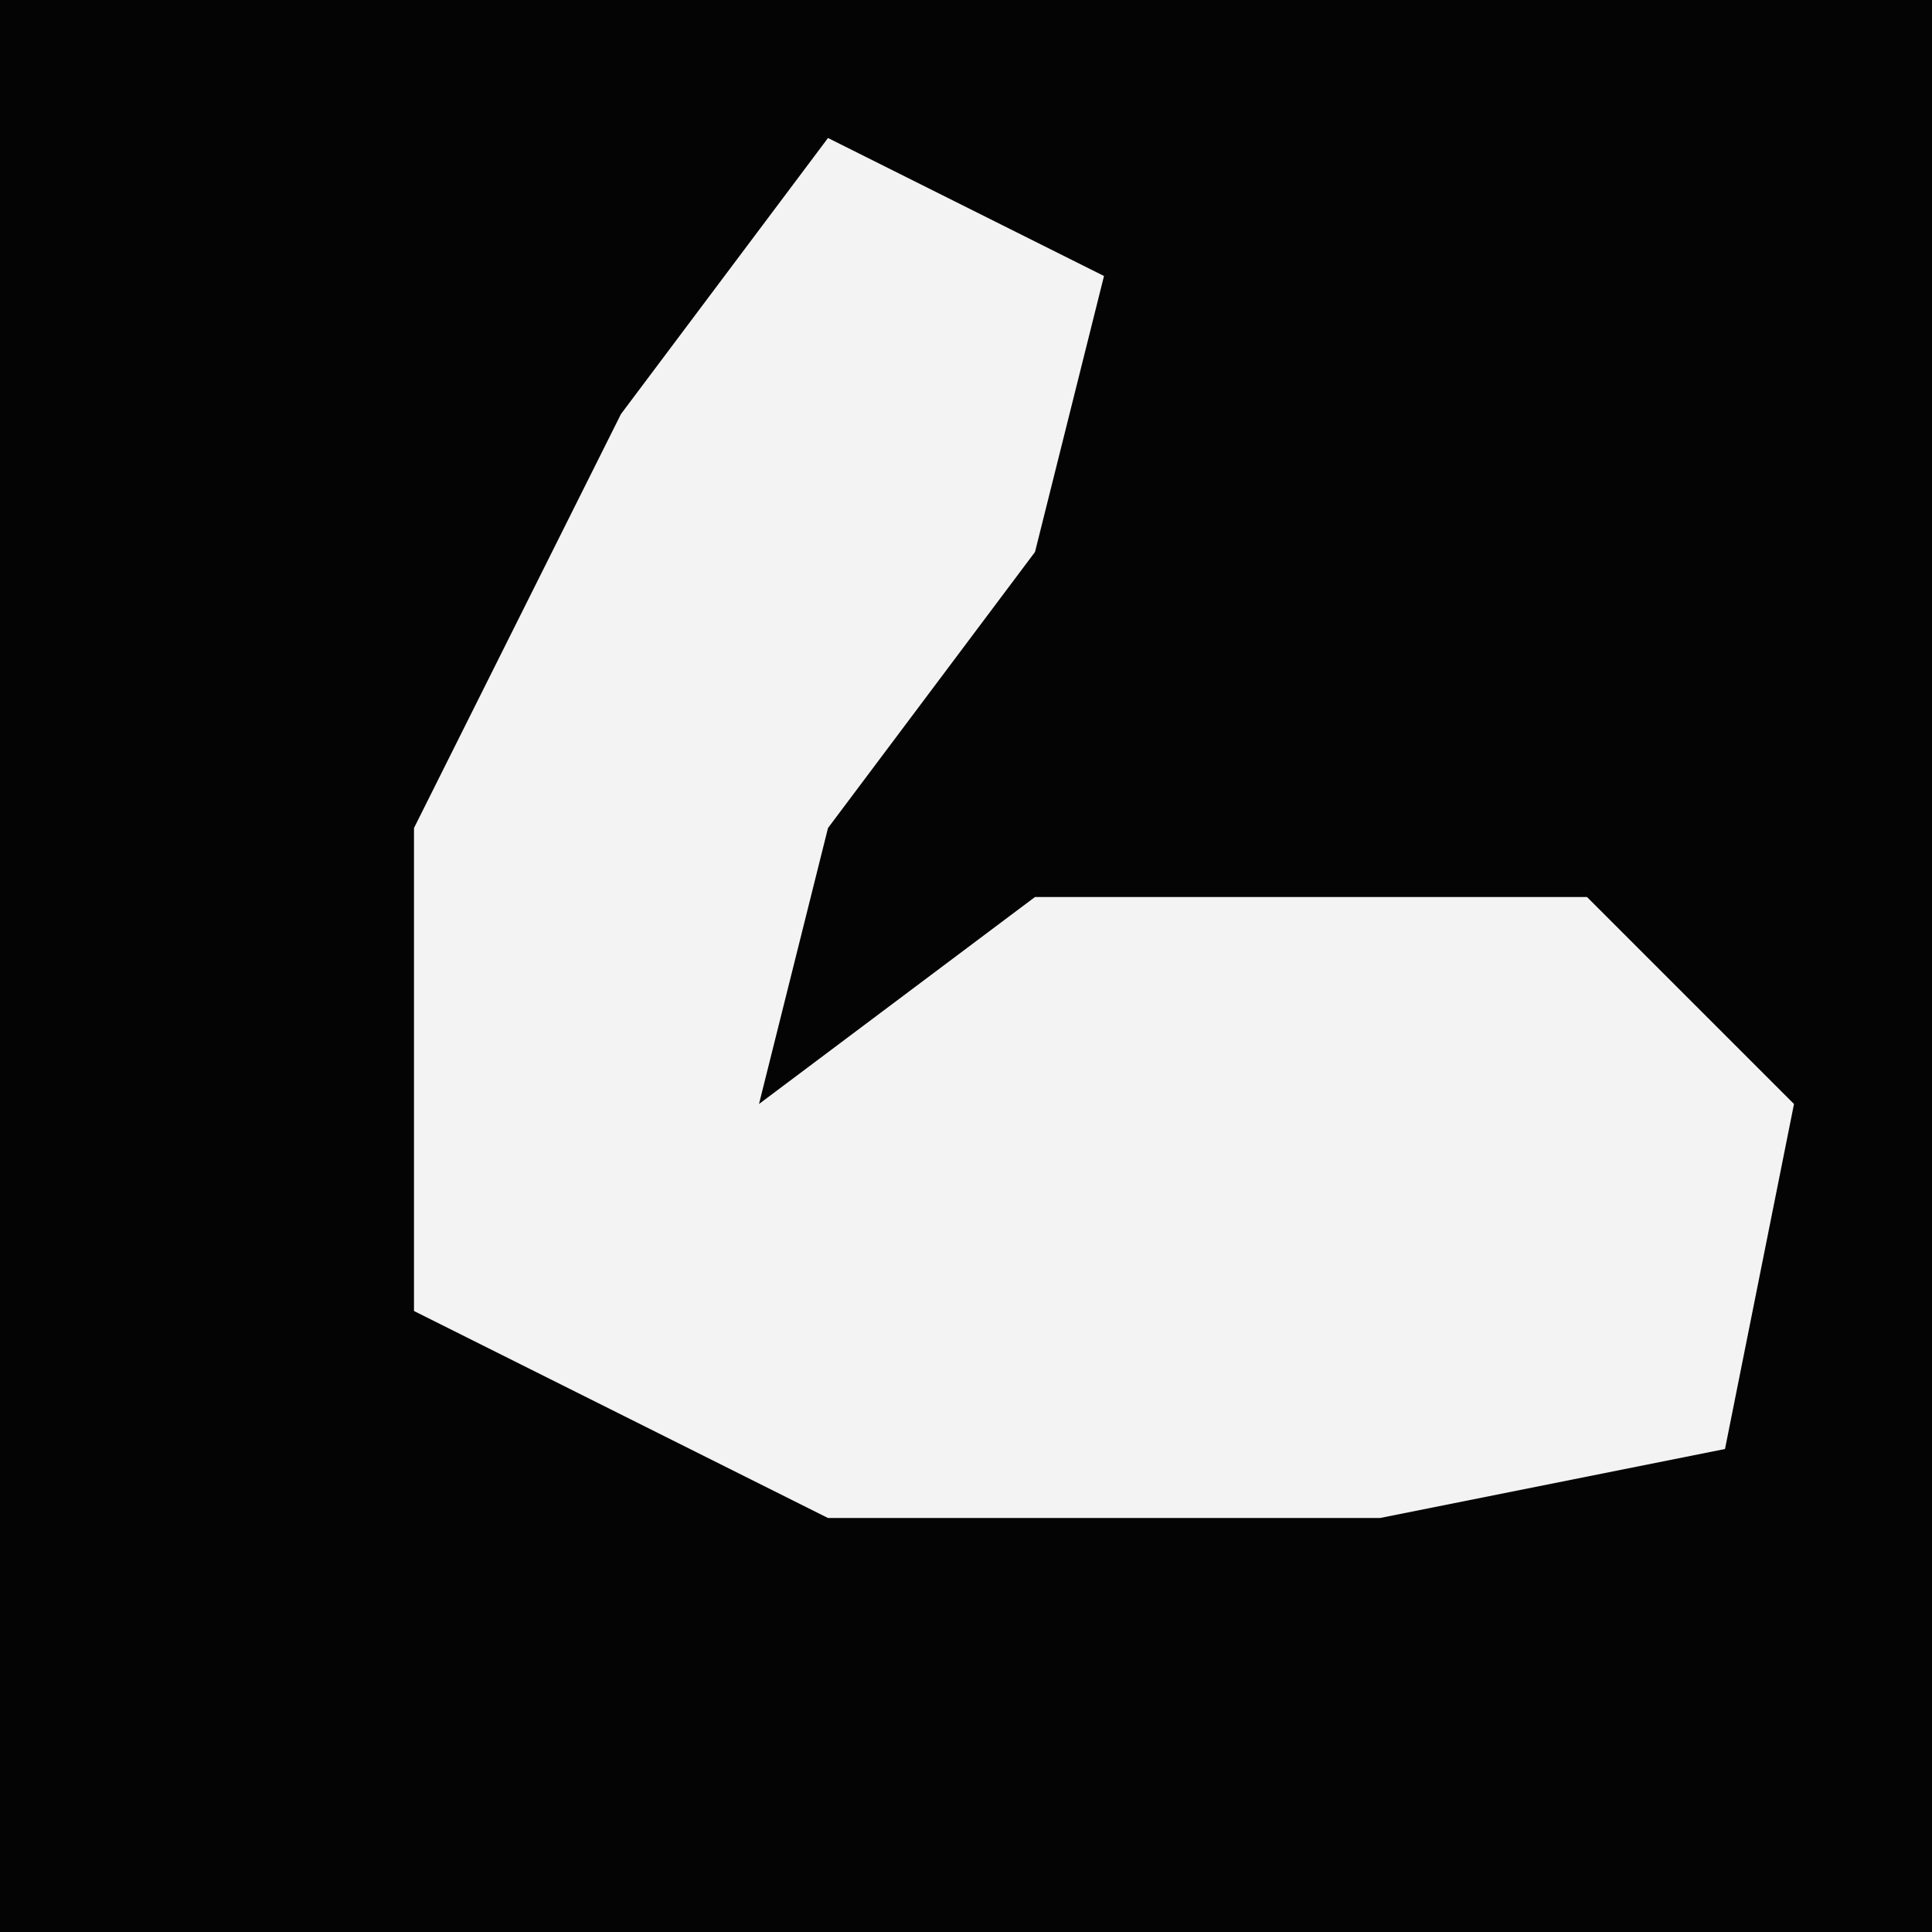 <?xml version="1.0" encoding="UTF-8"?>
<svg version="1.1" xmlns="http://www.w3.org/2000/svg" width="28" height="28">
<path d="M0,0 L28,0 L28,28 L0,28 Z " fill="#040404" transform="translate(0,0)"/>
<path d="M0,0 L4,2 L3,6 L0,10 L-1,14 L3,11 L11,11 L14,14 L13,19 L8,20 L0,20 L-6,17 L-6,10 L-3,4 Z " fill="#F3F3F3" transform="translate(12,2)"/>
</svg>
